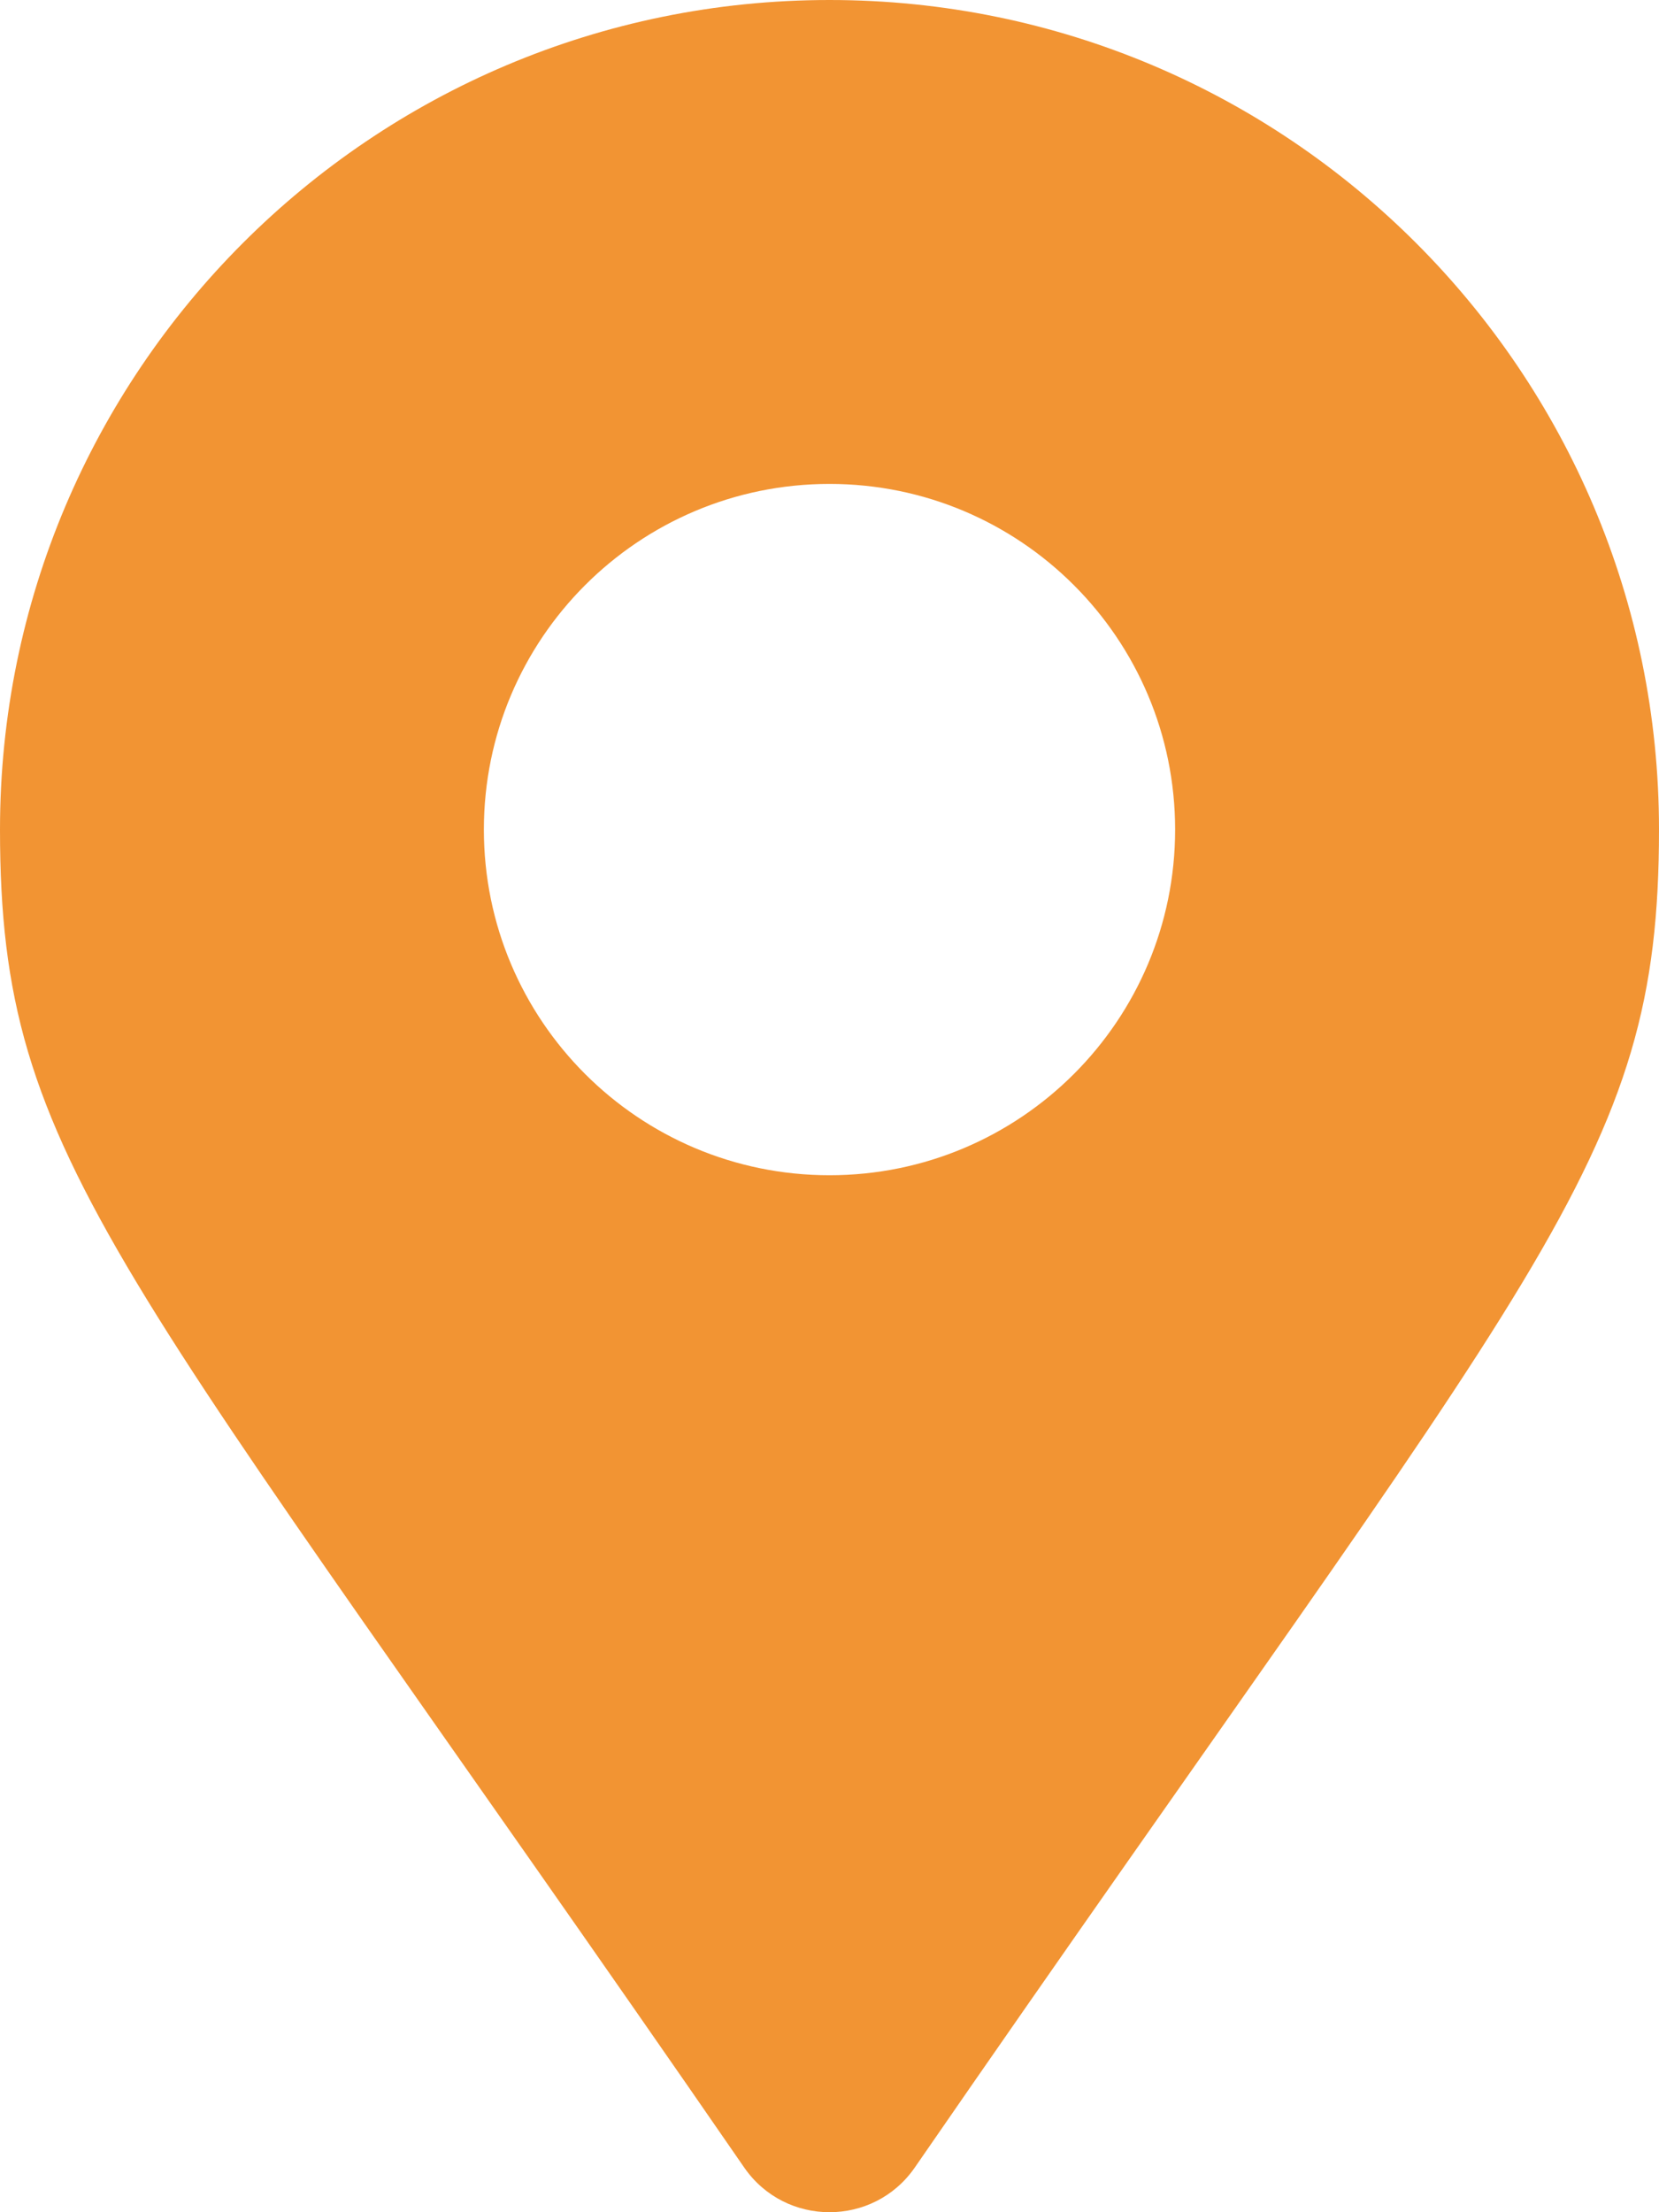 <svg width="384" height="512" viewBox="0 0 384 512" fill="none" xmlns="http://www.w3.org/2000/svg">
<path d="M172.268 501.67C26.97 291.031 0 269.413 0 192C0 85.961 85.961 0 192 0C298.039 0 384 85.961 384 192C384 269.413 357.03 291.031 211.732 501.67C202.197 515.444 181.802 515.443 172.268 501.67ZM192 272C236.183 272 272 236.183 272 192C272 147.817 236.183 112 192 112C147.817 112 112 147.817 112 192C112 236.183 147.817 272 192 272Z" fill="#EF7A00" fill-opacity="0.8"/>
</svg>
